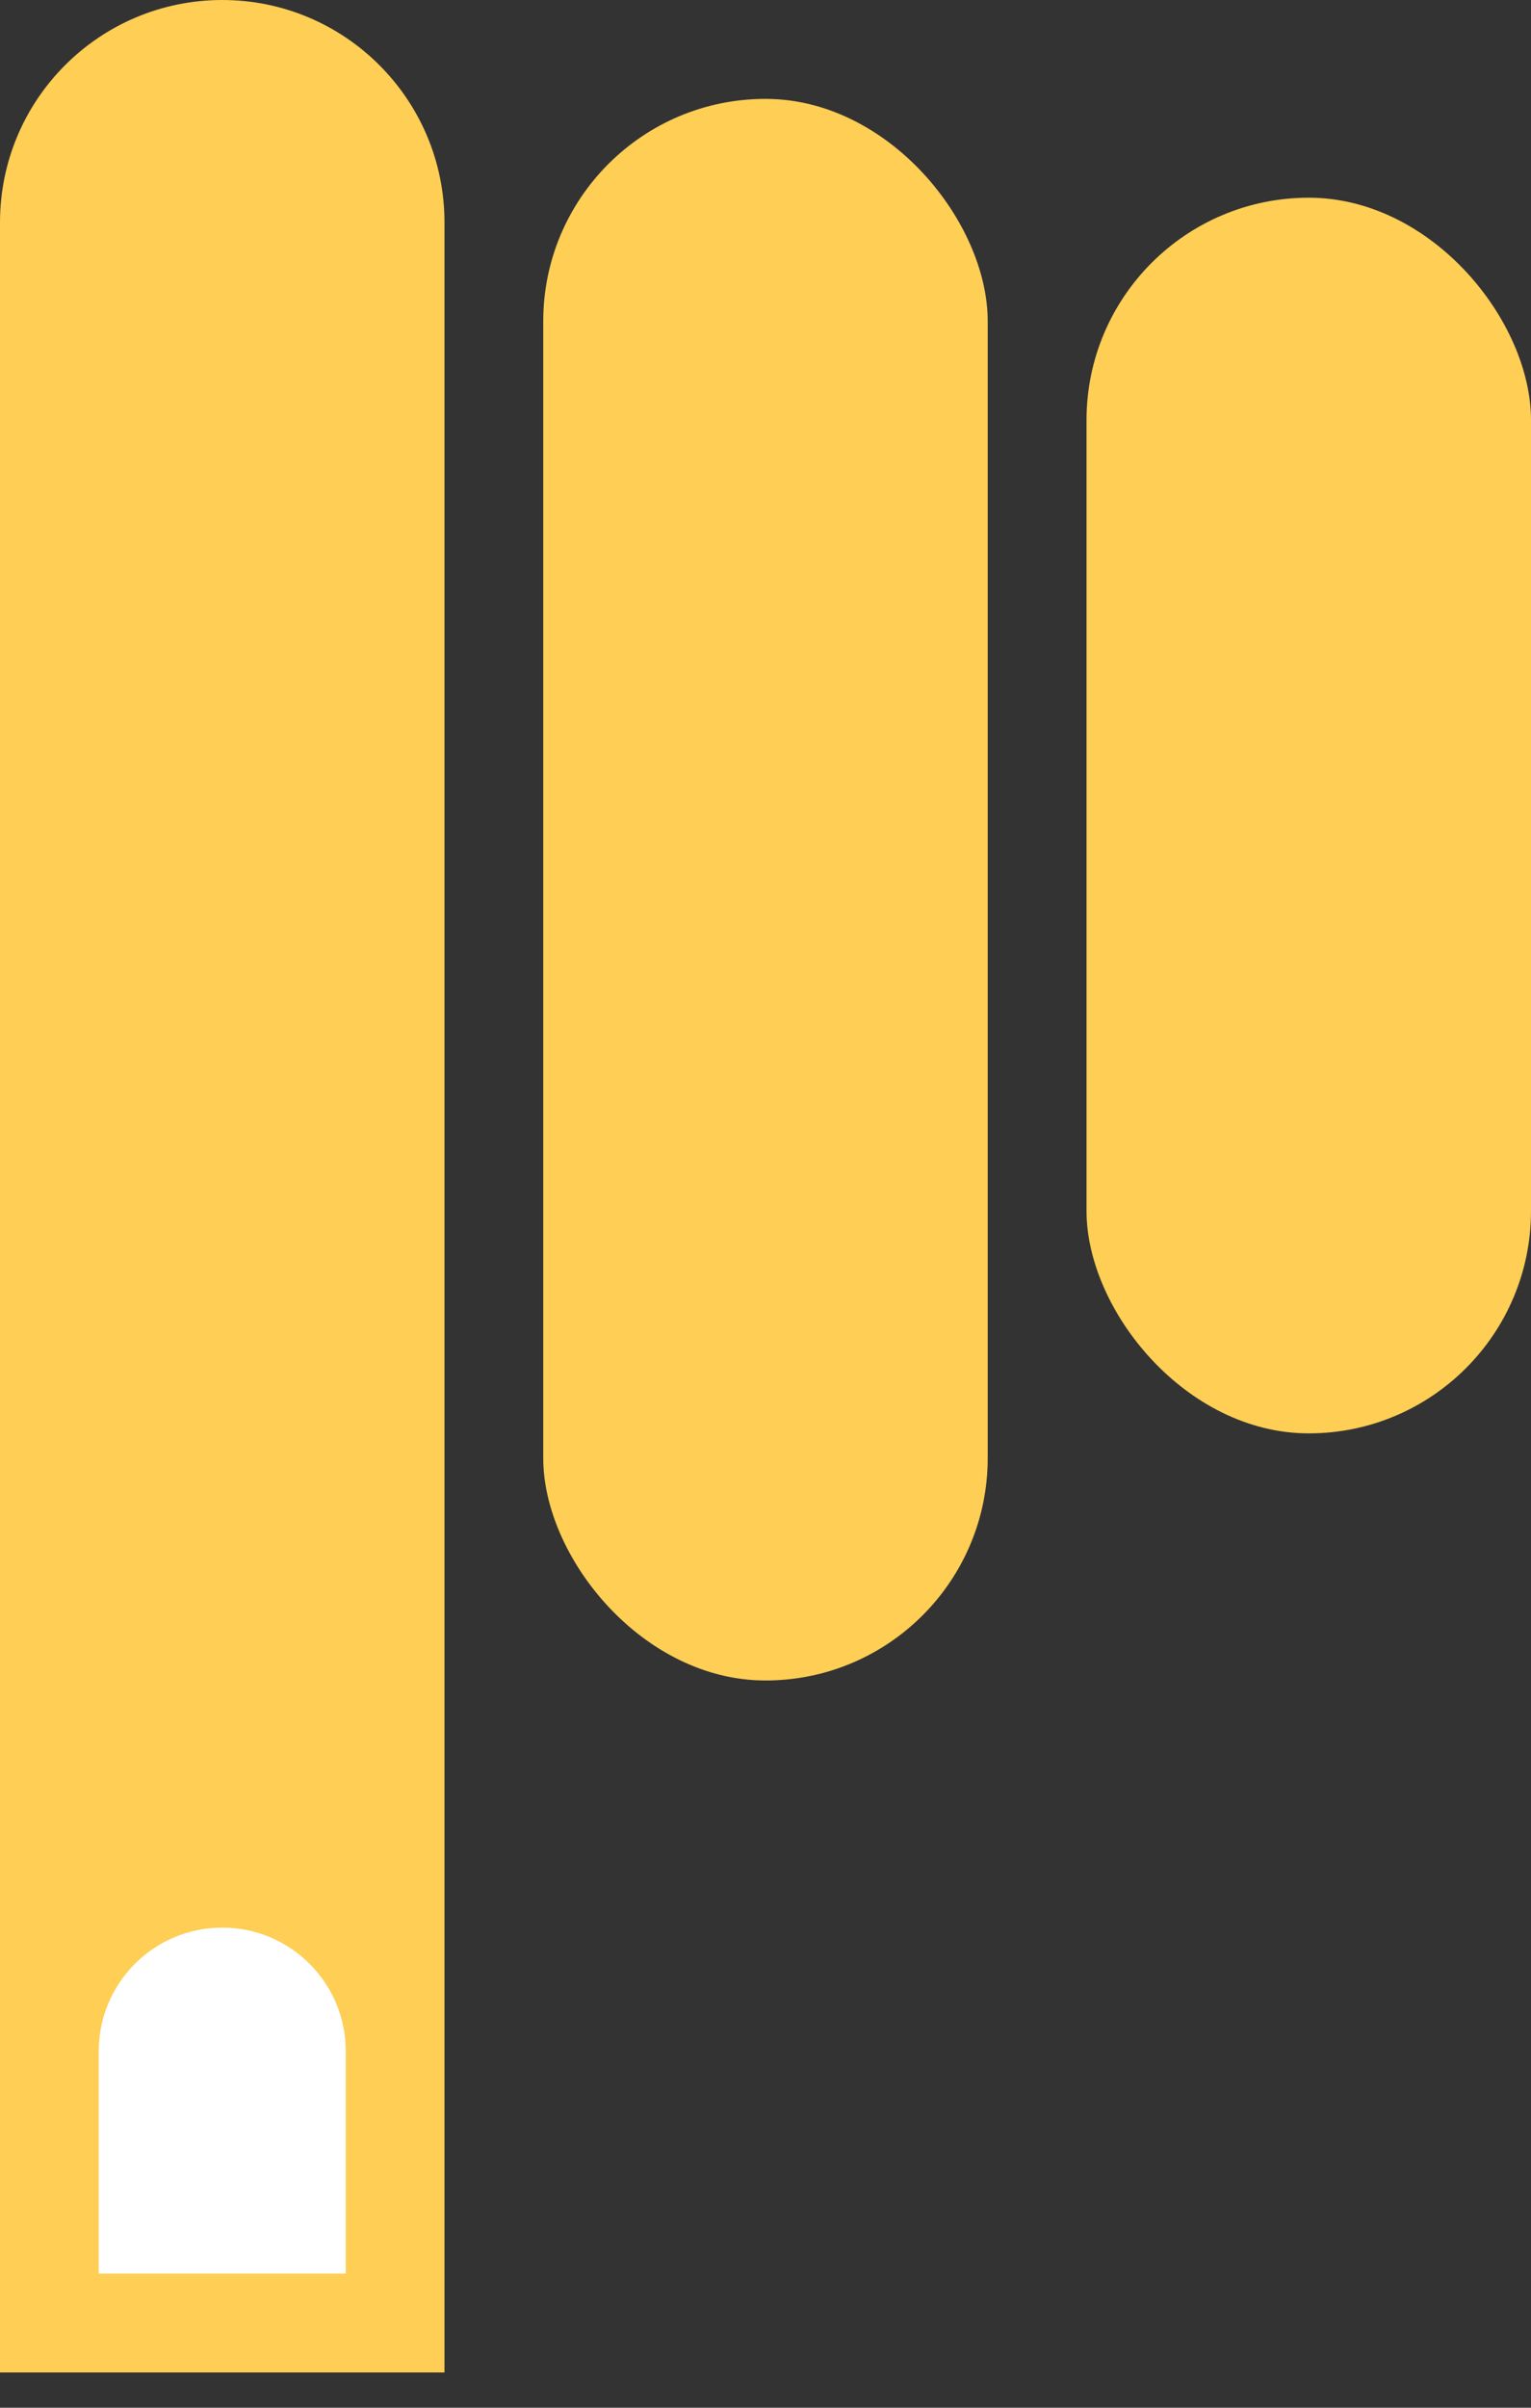 <svg width="28" height="44" viewBox="0 0 28 44" fill="none" xmlns="http://www.w3.org/2000/svg">
<rect x="0" y="0" width="28" height="44" fill="#333333" stroke="none"/>
<rect x="9.935" y="1.807" width="8.129" height="28.903" rx="4.065" fill="#FECE55"/>
<rect x="19.871" y="3.613" width="8.129" height="22.581" rx="4.065" fill="#FECE55"/>
<path d="M0 4.065C0 1.82 1.82 0 4.065 0C6.309 0 8.129 1.82 8.129 4.065V43.355H0V4.065Z" fill="#FECE55"/>
<path d="M1.806 37.484C1.806 36.237 2.817 35.226 4.065 35.226C5.312 35.226 6.323 36.237 6.323 37.484V41.548H1.806V37.484Z" fill="white"/>
</svg>
